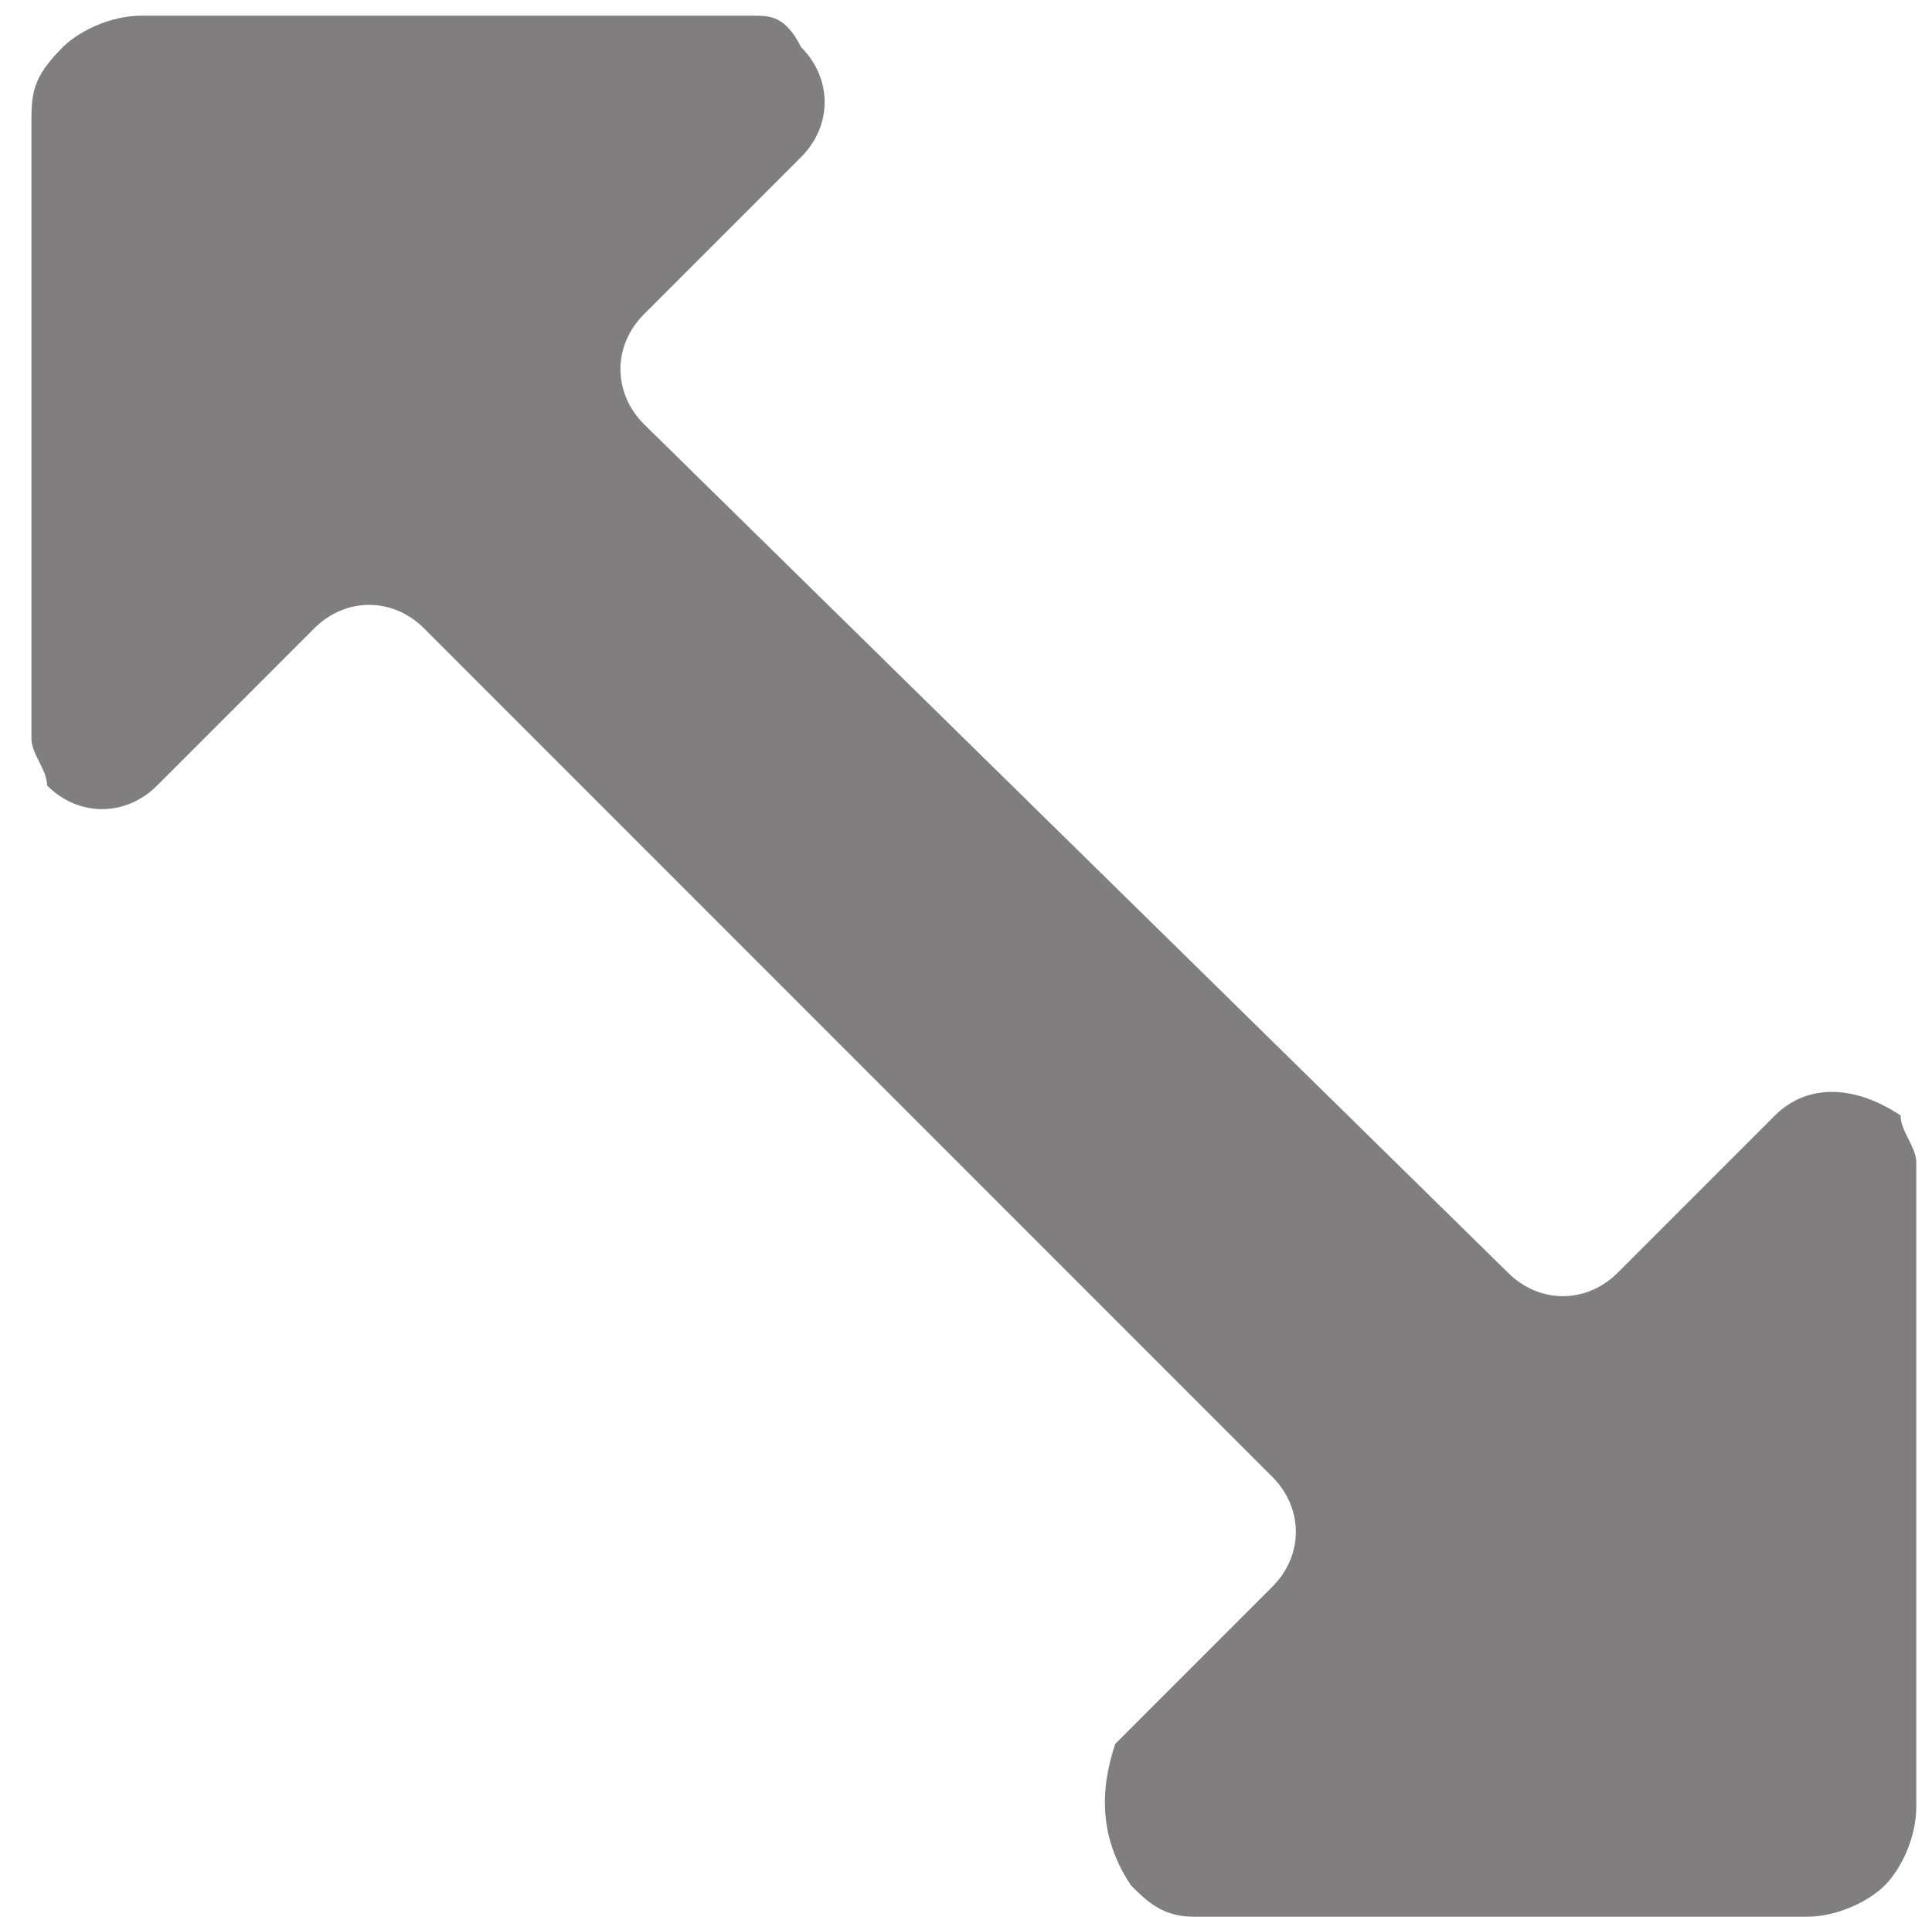<?xml version="1.0" encoding="utf-8"?>
<!-- Generator: Adobe Illustrator 20.0.0, SVG Export Plug-In . SVG Version: 6.00 Build 0)  -->
<svg version="1.1" id="Layer_1" xmlns="http://www.w3.org/2000/svg" xmlns:xlink="http://www.w3.org/1999/xlink" x="0px" y="0px"
	 viewBox="0 0 12.3 12.2" style="enable-background:new 0 0 12.3 12.2;" xml:space="preserve">
<style type="text/css">
	.st0{fill:#807E7E;}
</style>
<path class="st0" d="M11.3,7.1l-1,1c-0.2,0.2-0.5,0.2-0.7,0L4.1,2.7C3.9,2.5,3.9,2.2,4.1,2l1-1c0.2-0.2,0.2-0.5,0-0.7
	C5,0.1,4.9,0.1,4.8,0.1v0l-1.9,0H1.6L1,0.1H0.9c-0.2,0-0.4,0.1-0.5,0.2C0.2,0.5,0.2,0.6,0.2,0.8v0.1v0.6v1.2v1.9l0,0.1
	c0,0.1,0.1,0.2,0.1,0.3c0.2,0.2,0.5,0.2,0.7,0l1-1c0.2-0.2,0.5-0.2,0.7,0l5.4,5.4c0.2,0.2,0.2,0.5,0,0.7l-1,1C7,11.4,7,11.7,7.2,12
	c0.1,0.1,0.2,0.2,0.4,0.2v0h1.9l1.2,0l0.7,0h0.1c0.2,0,0.4-0.1,0.5-0.2c0.1-0.1,0.2-0.3,0.2-0.5v-0.1v-0.6V9.4V7.6V7.4
	c0-0.1-0.1-0.2-0.1-0.3C11.8,6.9,11.5,6.9,11.3,7.1z"/>
</svg>
